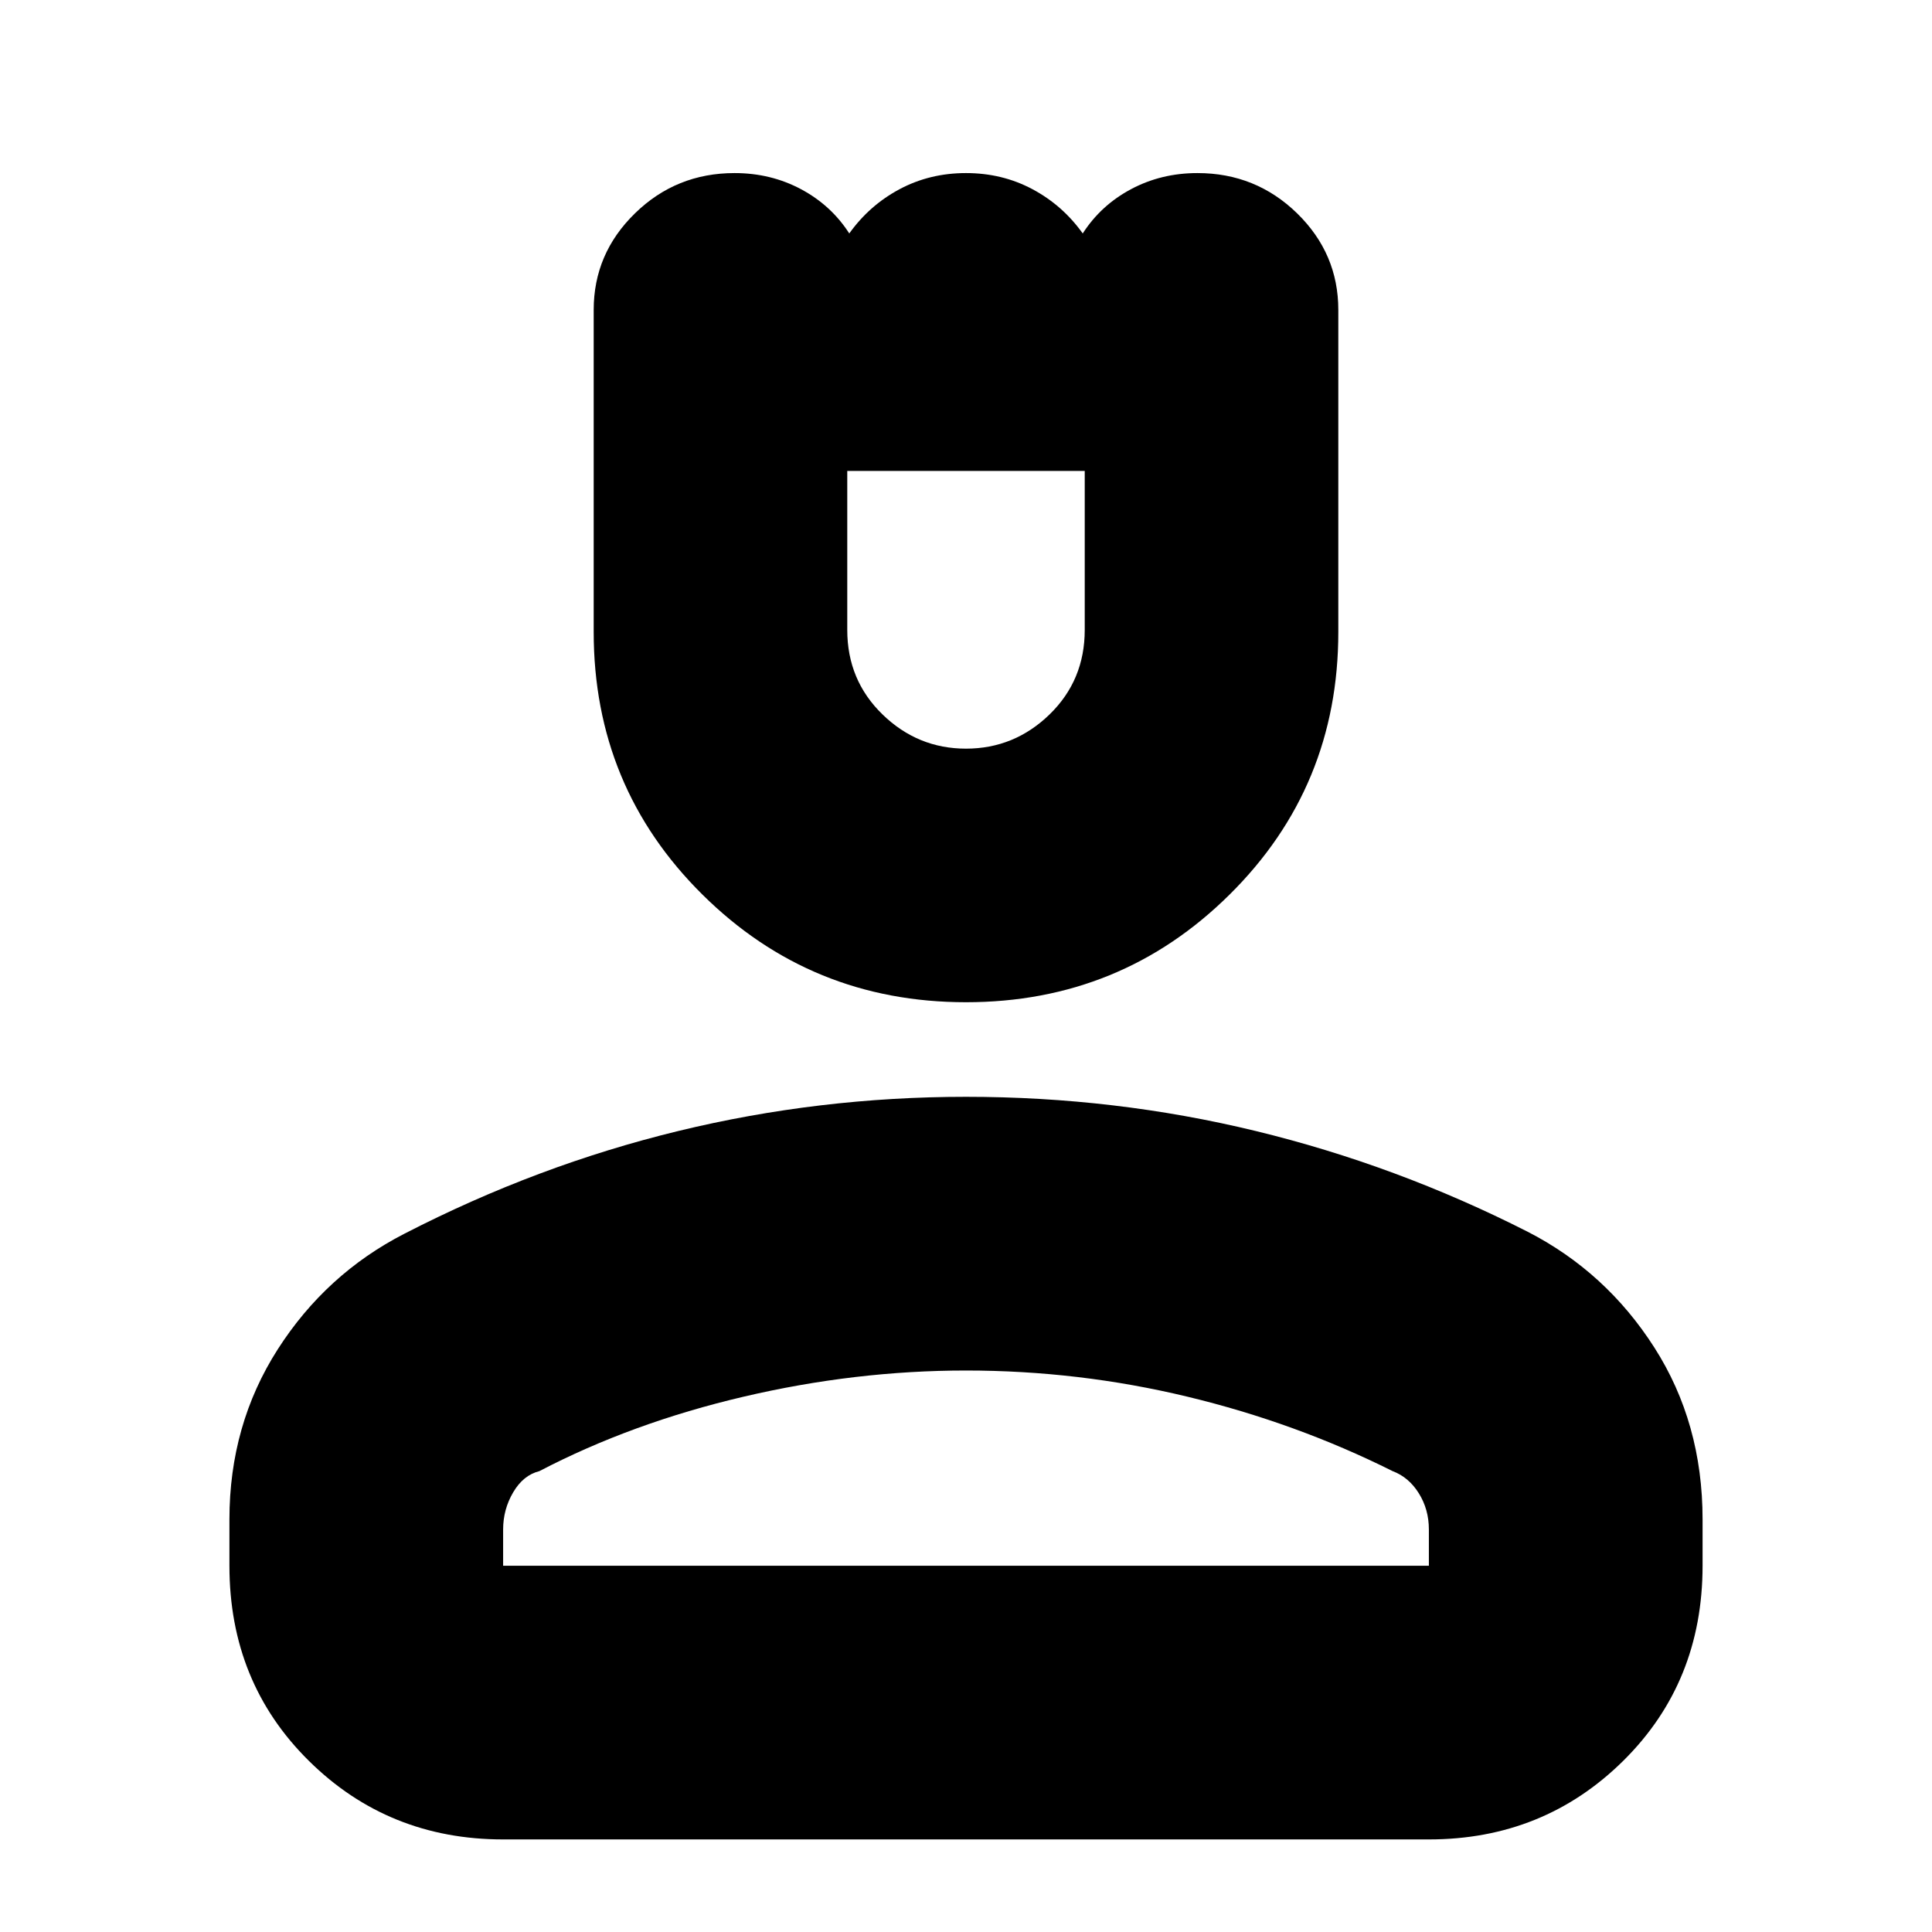 <svg xmlns="http://www.w3.org/2000/svg" height="24" width="24"><path d="M12 12.45q-1.925 0-3.275-1.338-1.35-1.337-1.35-3.262v-4q0-.7.513-1.2.512-.5 1.237-.5.45 0 .825.2.375.2.6.55.25-.35.625-.55.375-.2.825-.2.45 0 .825.2.375.2.625.55.225-.35.6-.55.375-.2.825-.2.725 0 1.238.5.512.5.512 1.2v4q0 1.925-1.35 3.262Q13.925 12.45 12 12.45Zm0-3.15q.6 0 1.038-.425.437-.425.437-1.05V5.85h-2.95v1.975q0 .625.438 1.05Q11.4 9.3 12 9.3ZM6.25 22.85q-1.425 0-2.412-.975-.988-.975-.988-2.425v-.575q0-1.175.6-2.113.6-.937 1.575-1.437 1.65-.85 3.4-1.275 1.75-.425 3.575-.425 1.85 0 3.6.425t3.375 1.25q.975.5 1.575 1.438.6.937.6 2.137v.575q0 1.45-.987 2.425-.988.975-2.413.975Zm0-3.4h11.5V19q0-.25-.125-.45t-.325-.275q-1.2-.6-2.55-.925-1.35-.325-2.75-.325-1.375 0-2.762.325-1.388.325-2.538.925-.2.05-.325.263-.125.212-.125.462Zm5.75 0Zm0-13.6Z"/></svg>